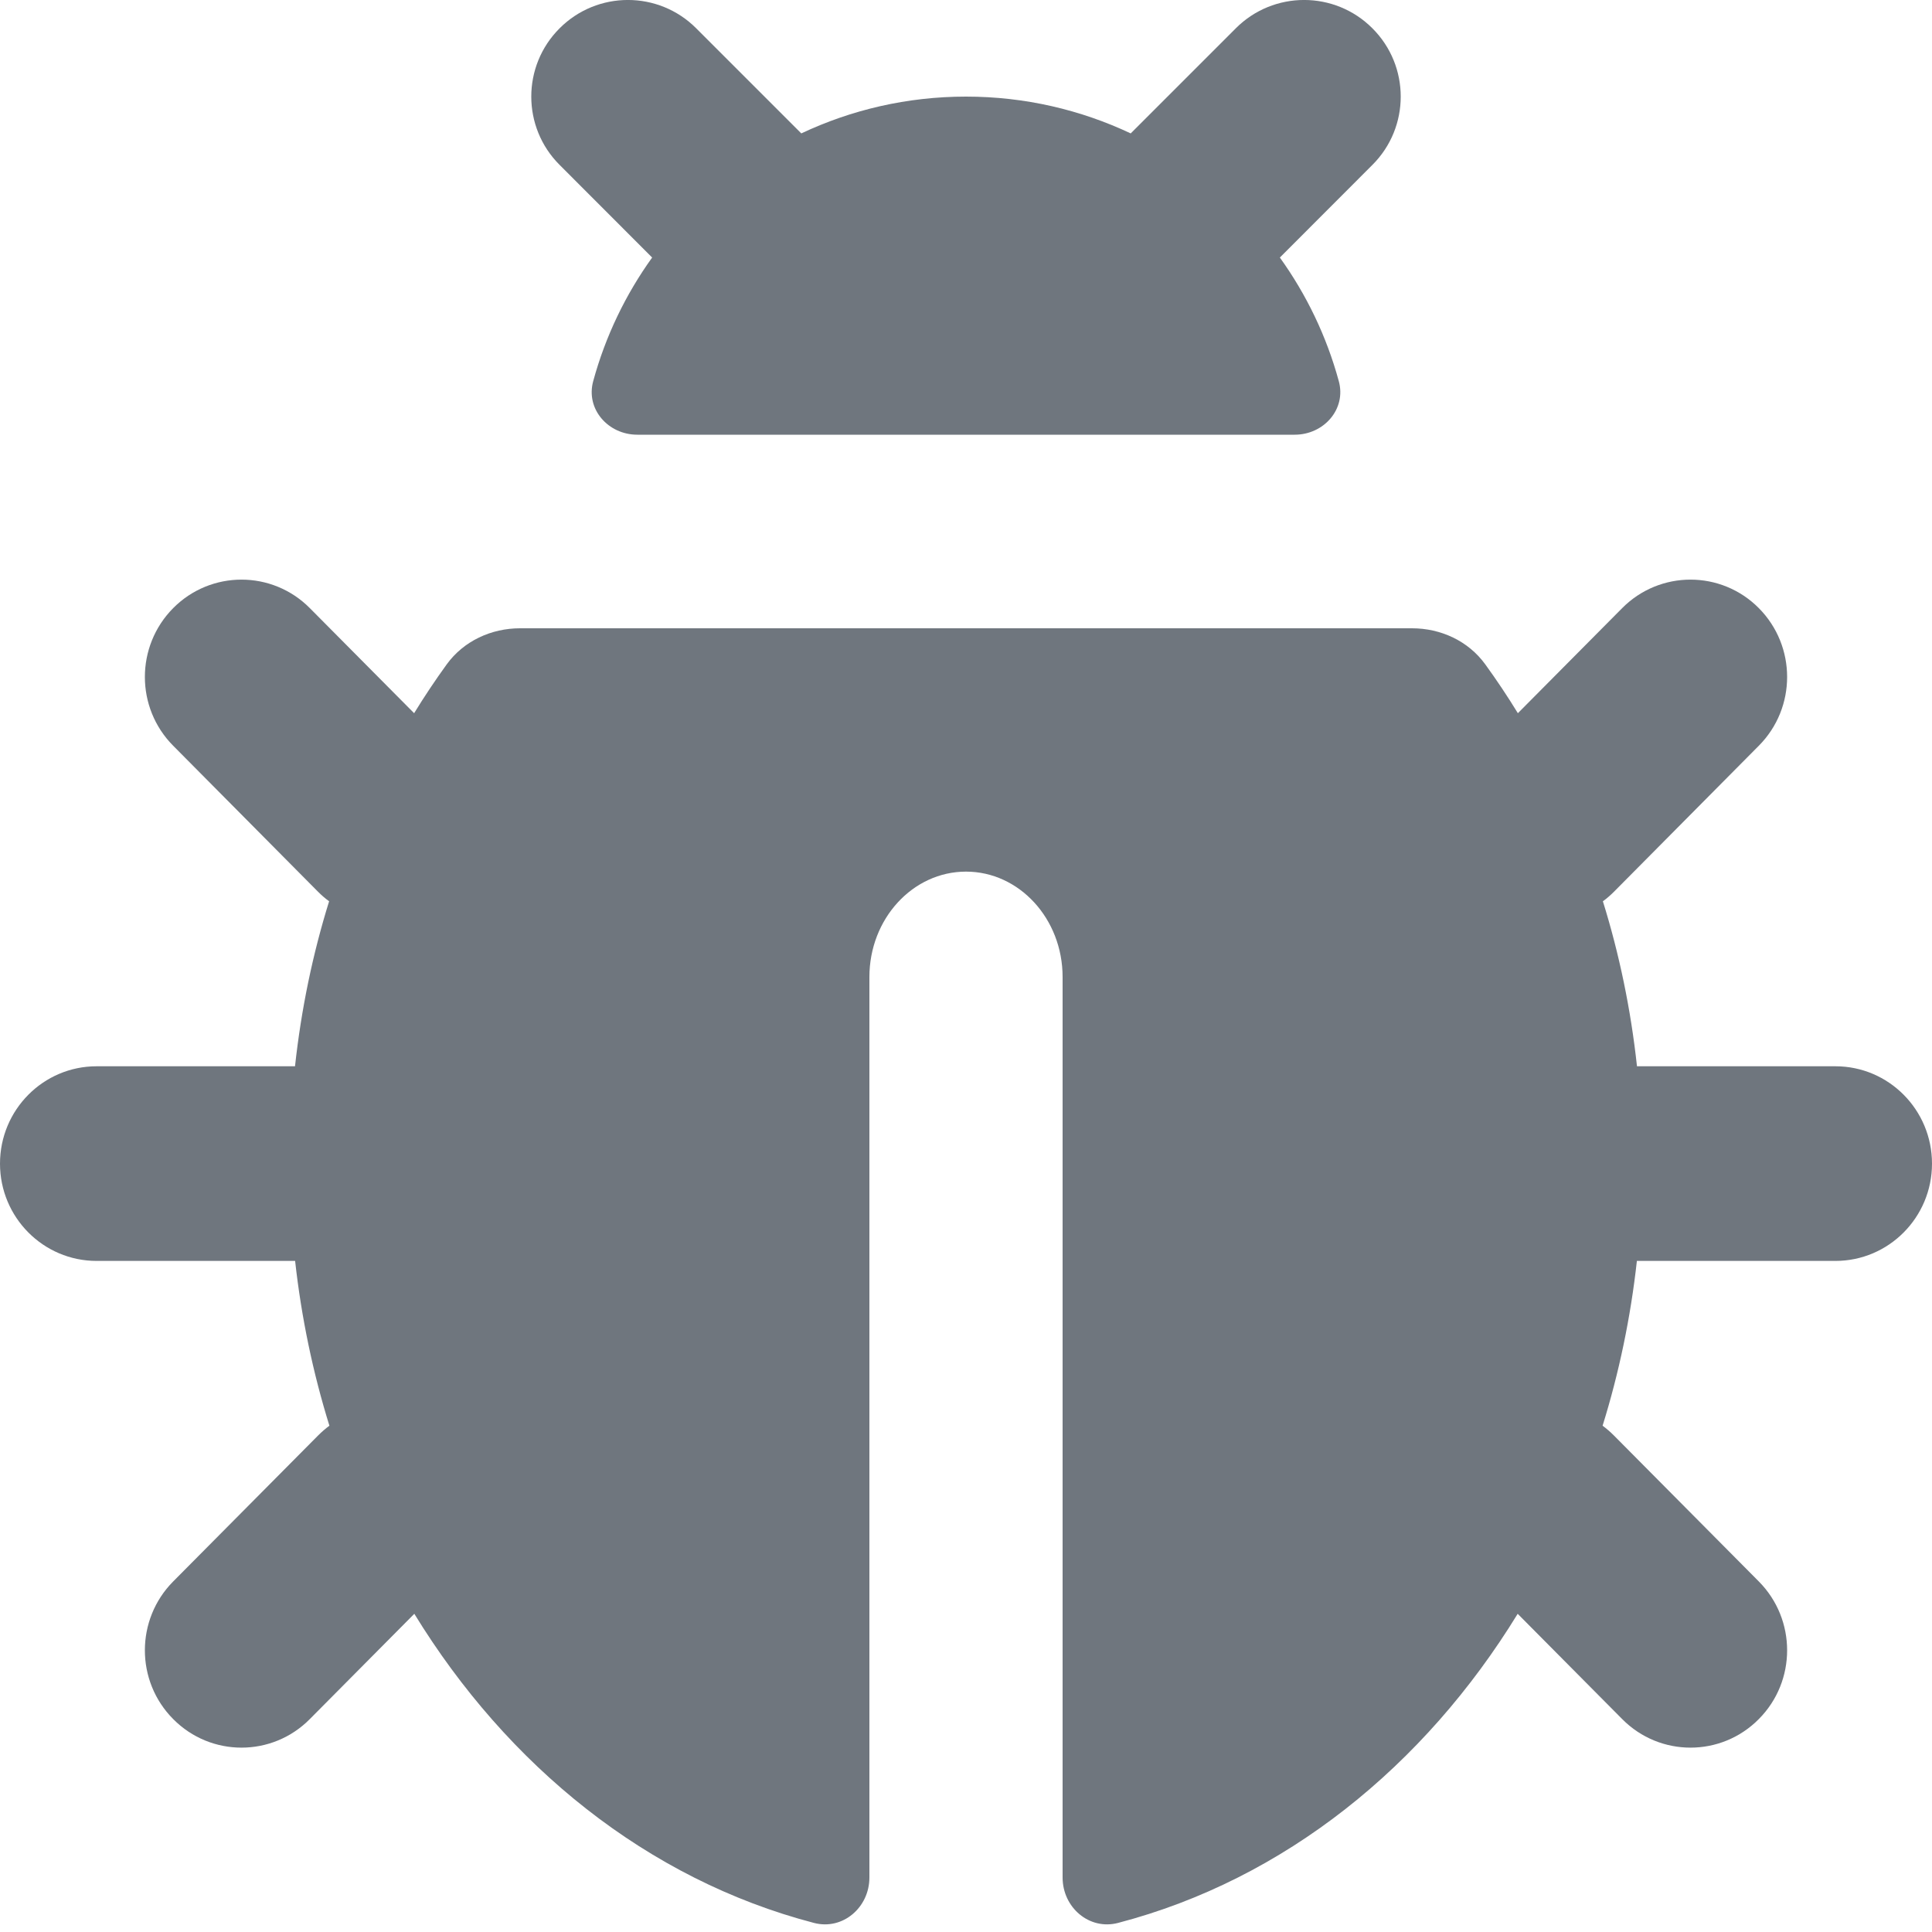 <?xml version="1.0" encoding="UTF-8"?>
<svg width="20px" height="20px" viewBox="0 0 20 20" version="1.1" xmlns="http://www.w3.org/2000/svg" xmlns:xlink="http://www.w3.org/1999/xlink">
    <title>UI icon/bug/filled</title>
    <g id="👀-Icons" stroke="none" stroke-width="1" fill="none" fill-rule="evenodd">
        <g id="编组" transform="translate(-2, -2)" fill="#6F767E" fill-rule="nonzero">
            <g id="Subtract">
                <path d="M6.287,9.383 C6.393,9.21 6.506,9.041 6.624,8.878 C6.8,8.635 7.086,8.504 7.383,8.504 L16.617,8.504 C16.915,8.504 17.2,8.635 17.376,8.878 C17.494,9.041 17.607,9.21 17.713,9.383 L18.793,8.295 C19.183,7.902 19.817,7.902 20.207,8.295 C20.598,8.689 20.598,9.327 20.207,9.72 L18.707,11.232 C18.671,11.268 18.633,11.301 18.593,11.33 C18.763,11.876 18.882,12.448 18.946,13.038 L21,13.038 C21.552,13.038 22,13.489 22,14.046 C22,14.602 21.552,15.053 21,15.053 L18.945,15.053 C18.88,15.64 18.76,16.212 18.59,16.759 C18.631,16.789 18.67,16.823 18.707,16.86 L20.207,18.371 C20.598,18.765 20.598,19.403 20.207,19.796 C19.817,20.19 19.183,20.19 18.793,19.796 L17.711,18.706 C16.747,20.279 15.3,21.455 13.574,21.906 C13.276,21.984 13,21.746 13,21.436 L13,12.114 C13,11.512 12.552,11.023 12,11.023 C11.448,11.023 11,11.512 11,12.114 L11,21.436 C11,21.746 10.724,21.984 10.426,21.906 C8.7,21.455 7.253,20.279 6.289,18.706 L5.207,19.796 C4.817,20.19 4.183,20.19 3.793,19.796 C3.402,19.403 3.402,18.765 3.793,18.371 L5.293,16.86 C5.33,16.823 5.369,16.789 5.41,16.759 C5.24,16.212 5.12,15.64 5.055,15.053 L3,15.053 C2.448,15.053 2,14.602 2,14.046 C2,13.489 2.448,13.038 3,13.038 L5.054,13.038 C5.118,12.448 5.237,11.876 5.407,11.33 C5.367,11.301 5.329,11.268 5.293,11.232 L3.793,9.72 C3.402,9.327 3.402,8.689 3.793,8.295 C4.183,7.902 4.817,7.902 5.207,8.295 L6.287,9.383 Z"></path>
                <path d="M8.597,6.5 C8.296,6.5 8.061,6.235 8.141,5.945 C8.268,5.479 8.477,5.047 8.751,4.666 L7.793,3.707 C7.402,3.317 7.402,2.683 7.793,2.293 C8.183,1.902 8.817,1.902 9.207,2.293 L10.295,3.381 C10.812,3.137 11.39,3 12,3 C12.61,3 13.188,3.137 13.705,3.381 L14.793,2.293 C15.183,1.902 15.817,1.902 16.207,2.293 C16.598,2.683 16.598,3.317 16.207,3.707 L15.249,4.666 C15.523,5.047 15.732,5.479 15.859,5.945 C15.939,6.235 15.704,6.5 15.403,6.5 L8.597,6.5 Z"></path>
            </g>
        </g>
    </g>
</svg>